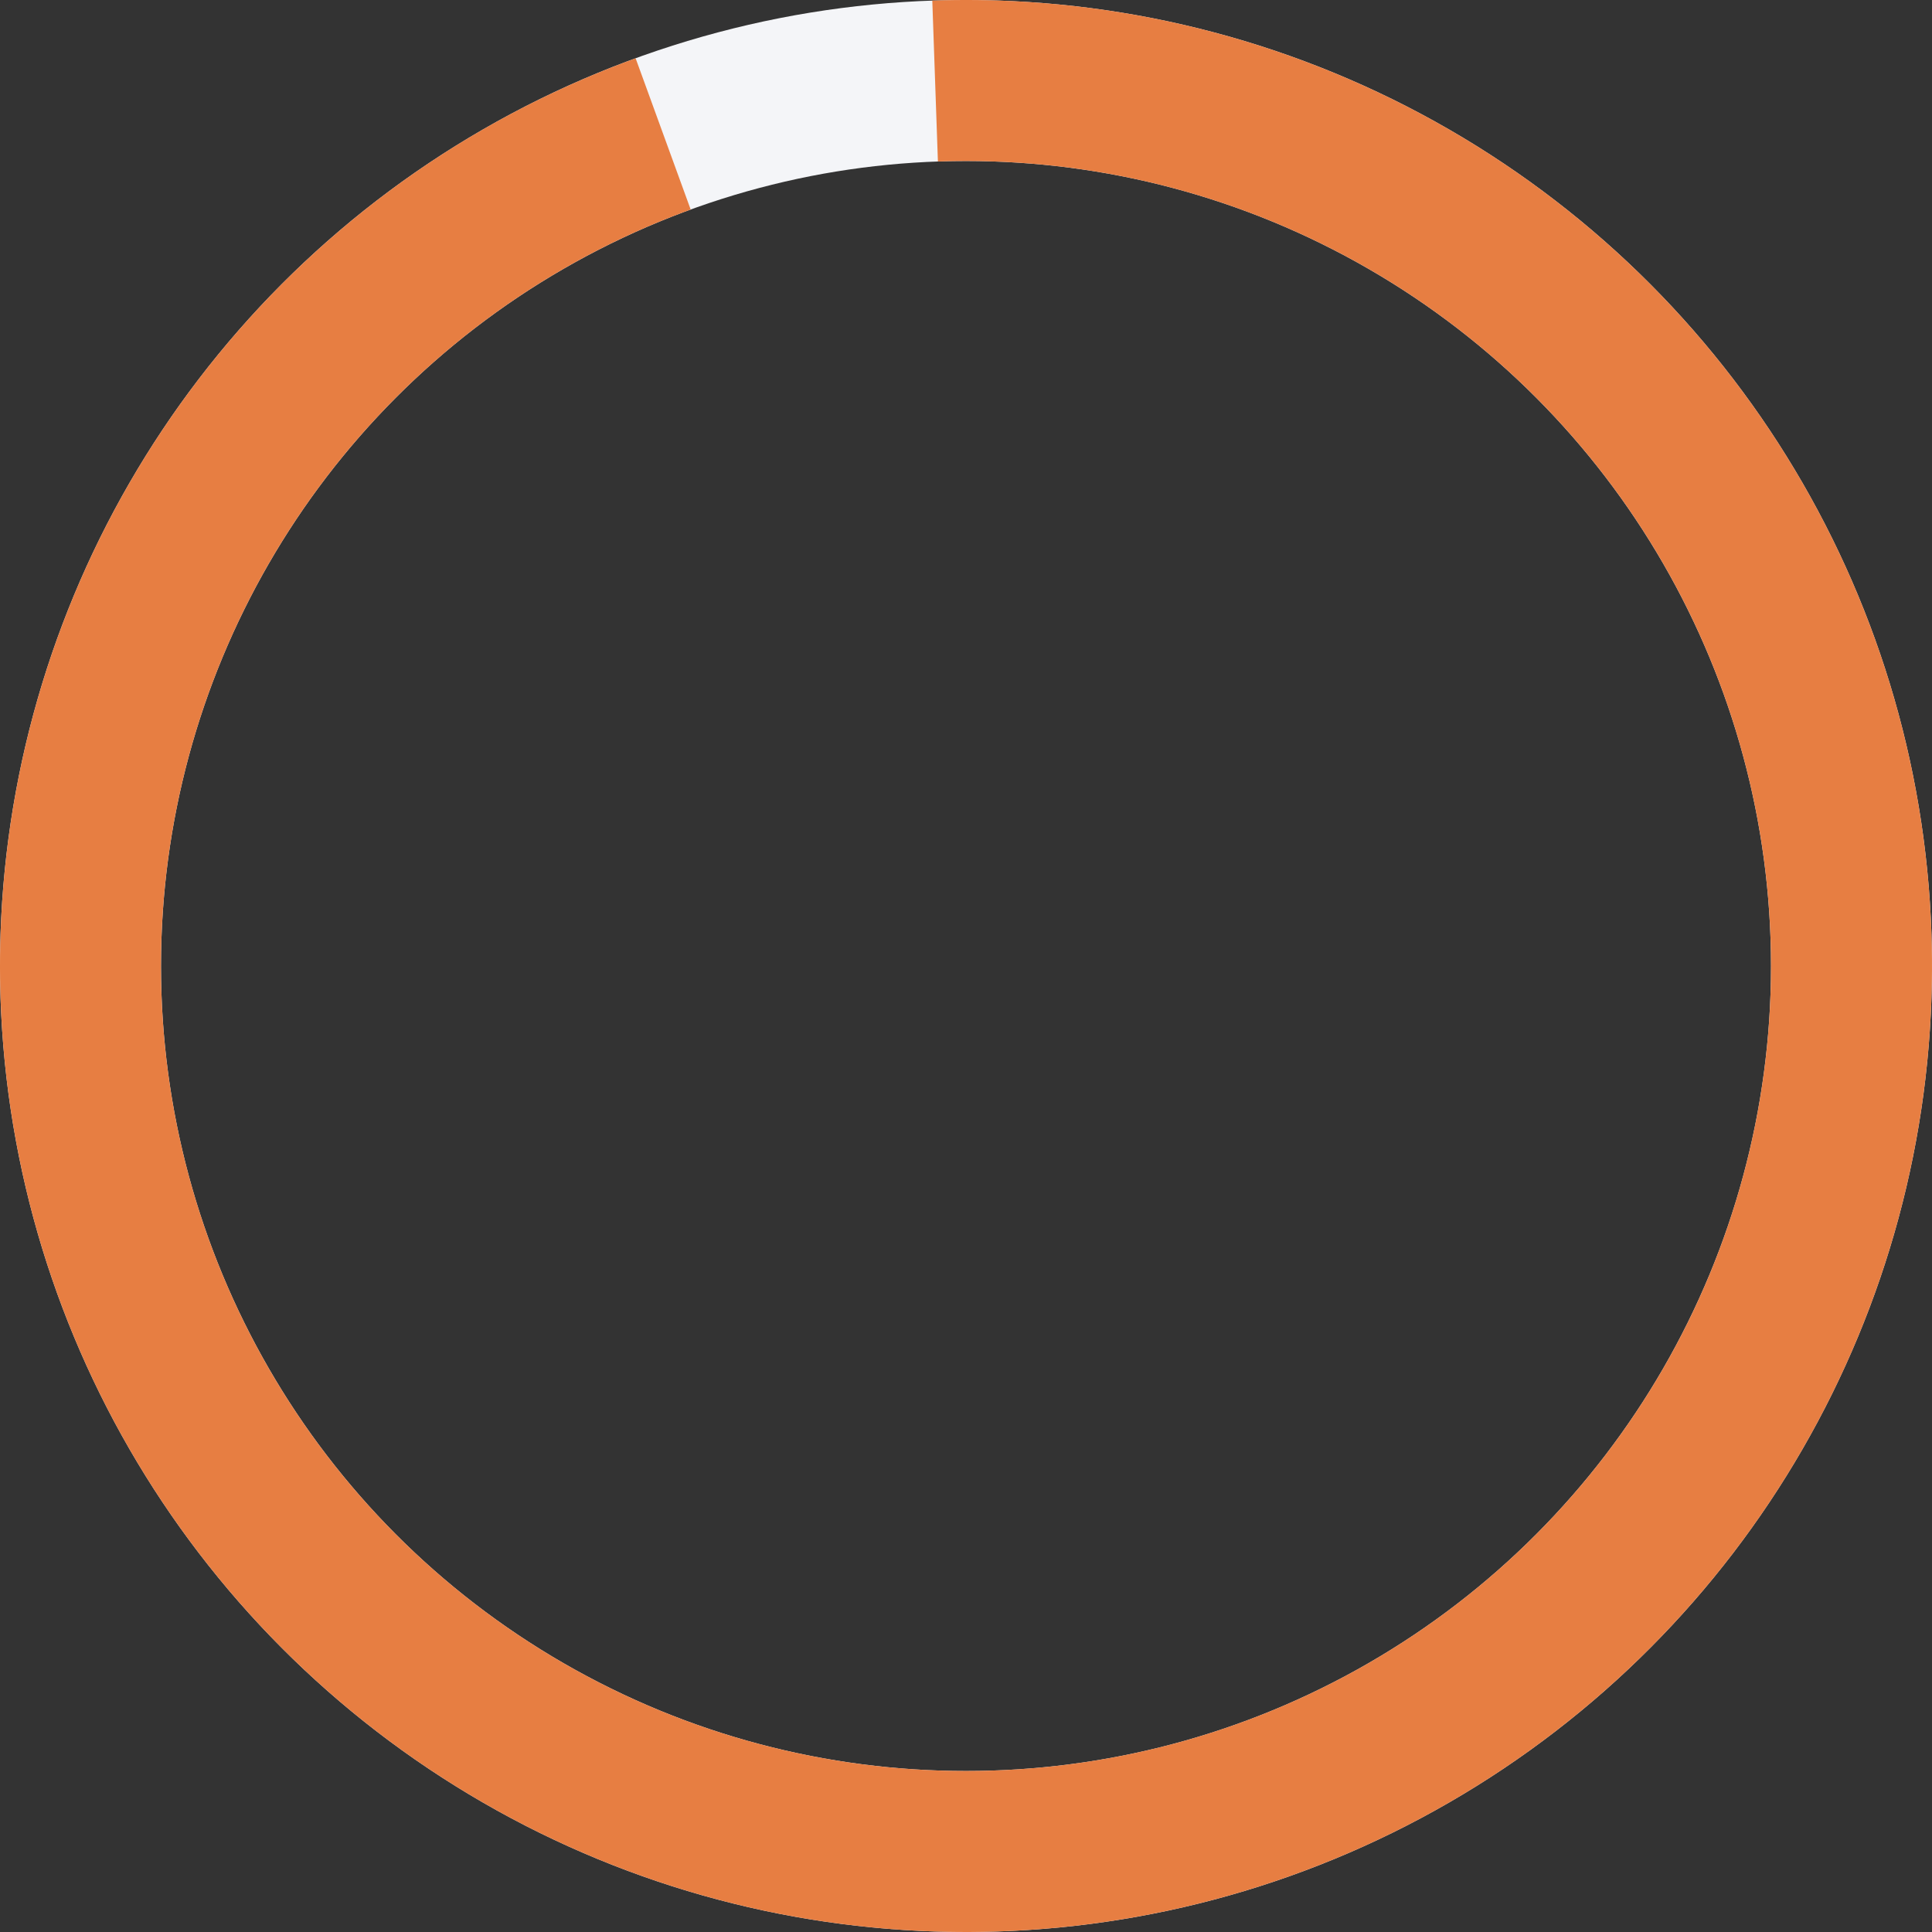 <svg width="144" height="144" viewBox="0 0 144 144" fill="none" xmlns="http://www.w3.org/2000/svg">
<rect x="0" y="0" width="144" height="144" fill="#333333" stroke="none"/>
<circle cx="72" cy="72" r="66" stroke="#F4F5F8" stroke-width="12"/>
<path d="M69.697 6.04C86.294 5.461 102.501 11.16 115.082 22.001C127.664 32.842 135.696 48.028 137.576 64.529C139.456 81.03 135.046 97.633 125.225 111.026C115.405 124.42 100.896 133.618 84.593 136.787C68.291 139.956 51.392 136.863 37.27 128.123C23.147 119.384 12.839 105.642 8.4 89.638C3.962 73.634 5.721 56.545 13.325 41.78C20.929 27.016 33.82 15.661 49.427 9.98" stroke="#E77E42" stroke-width="12"/>
</svg>

